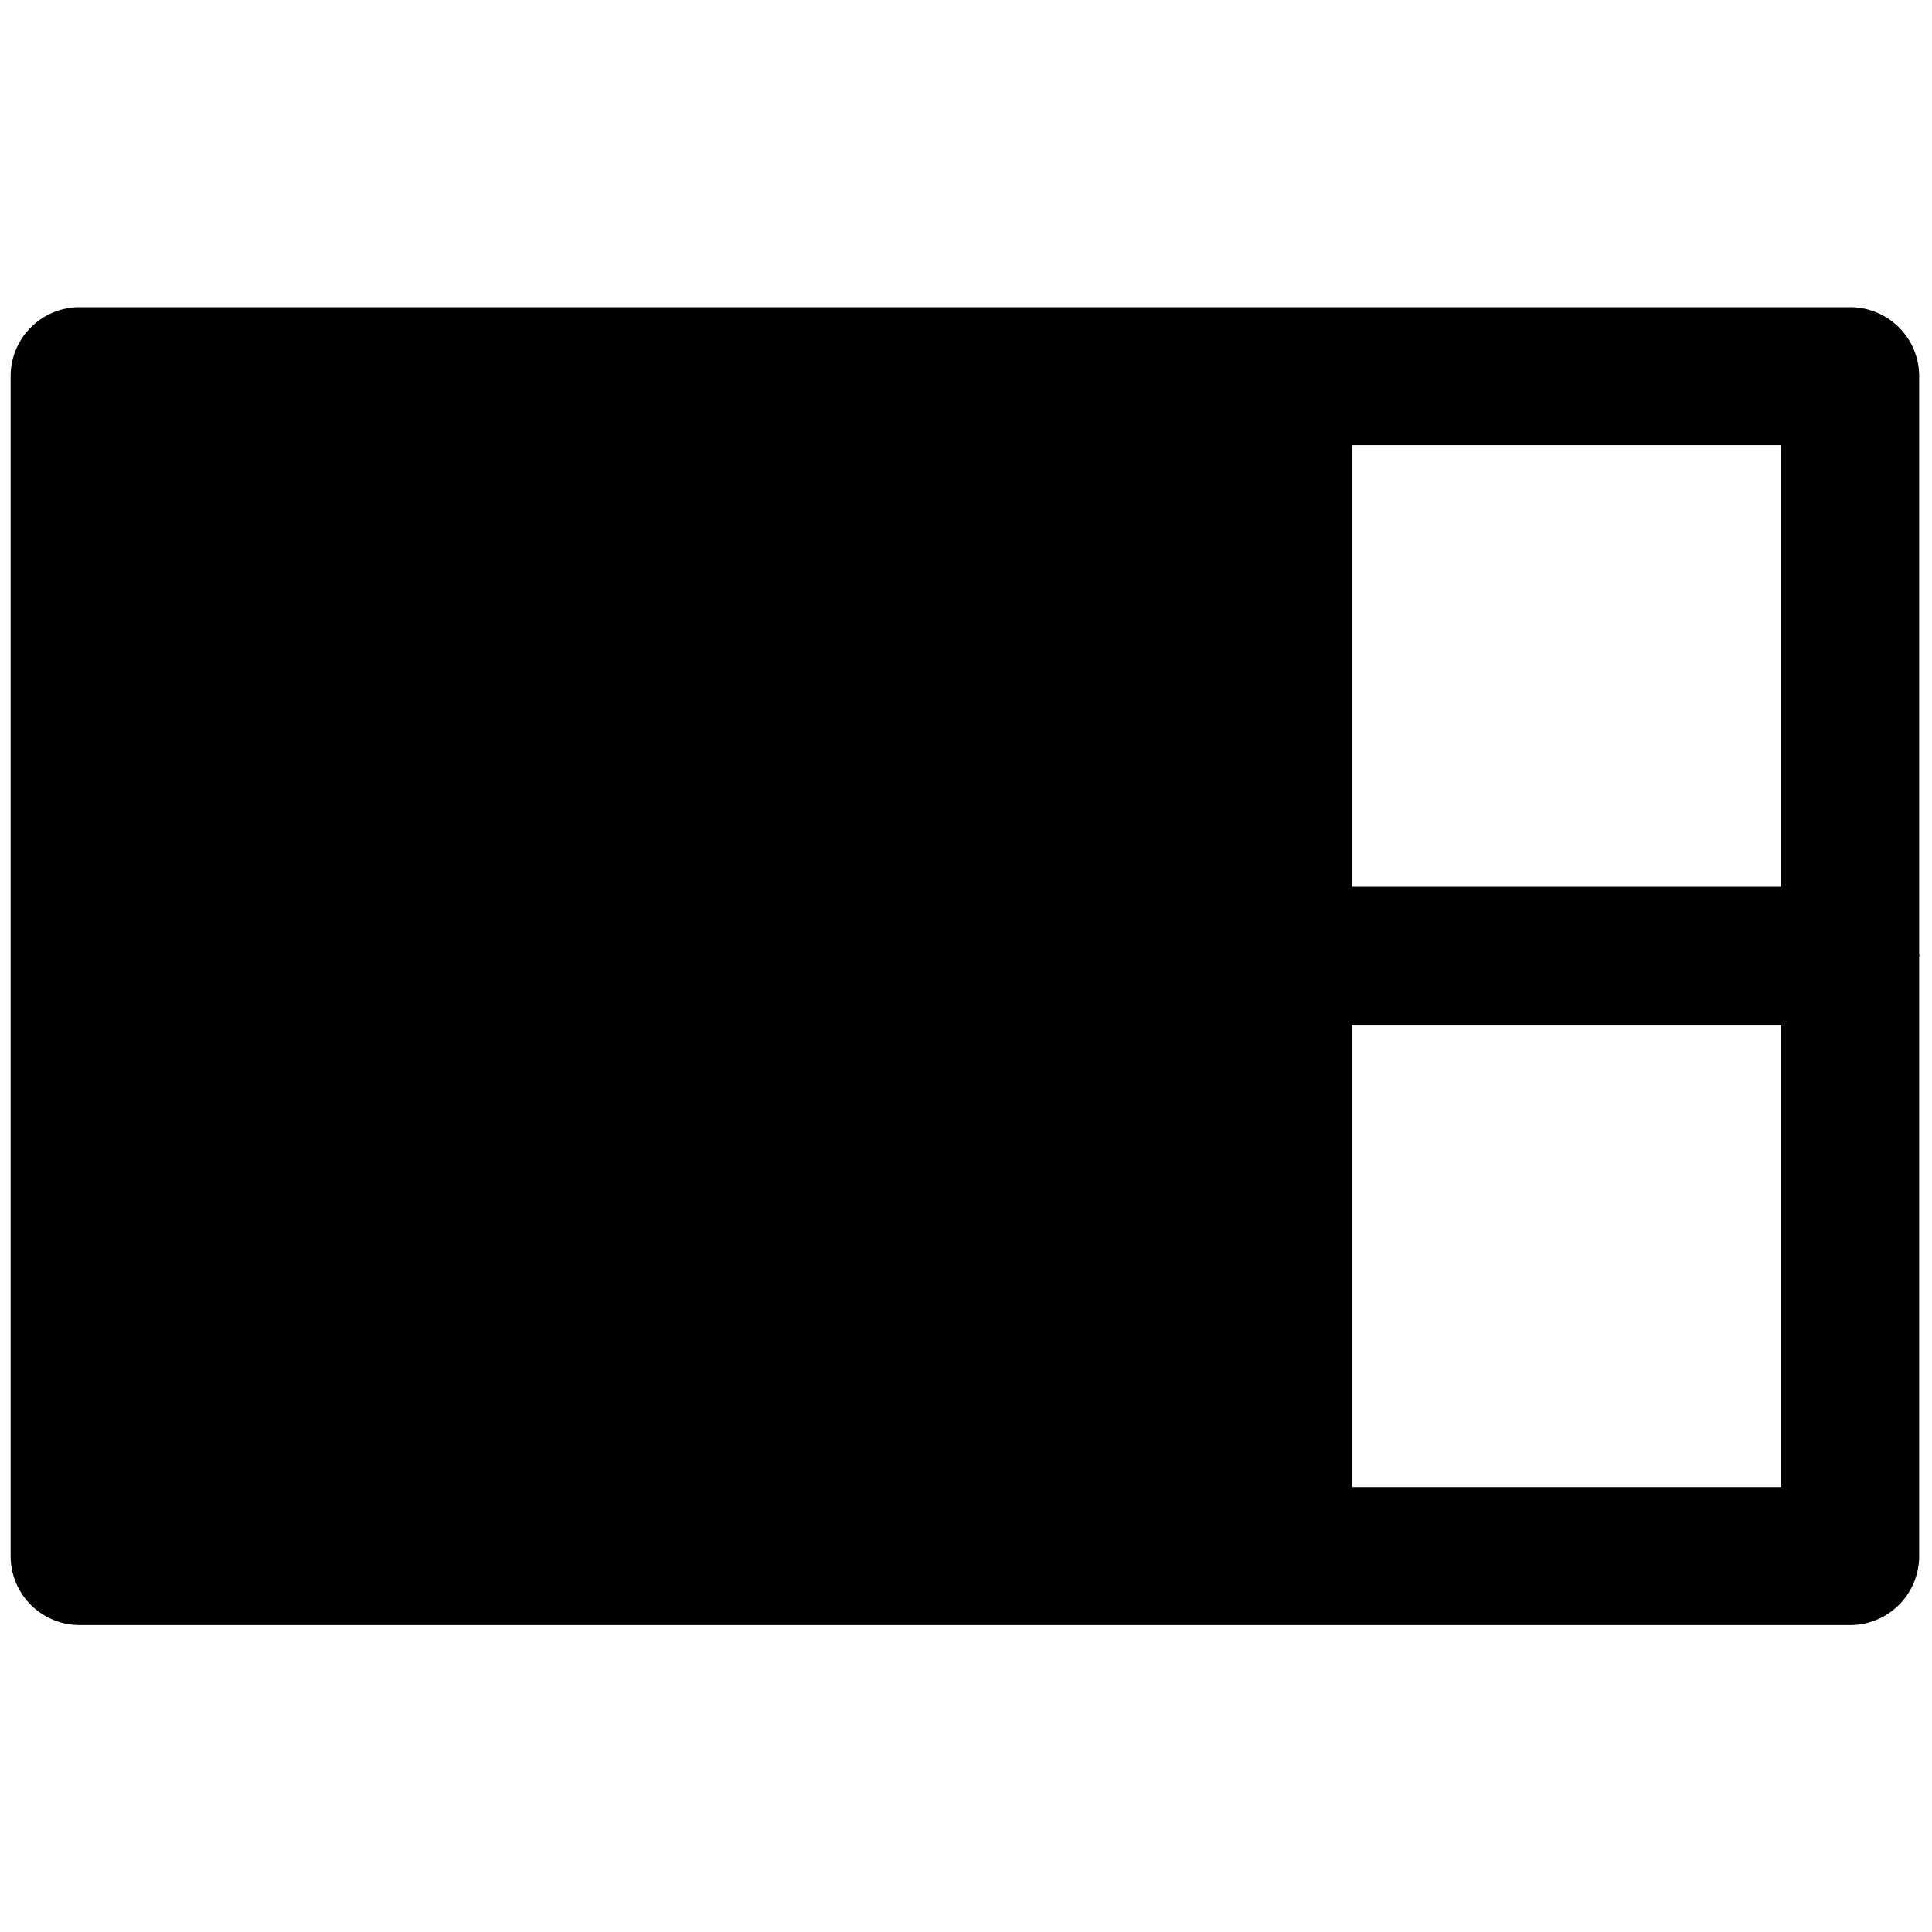 <svg data-tags="grid,layout,line channel" xmlns="http://www.w3.org/2000/svg" viewBox="0 0 14 14"><path d="M13.909 6.926l-.002-.01v-4.19a.5.5 0 00-.5-.5H.577a.5.5 0 00-.5.5v8.55a.5.5 0 00.5.5h12.83a.5.5 0 00.5-.5v-4.34zm-1.002-.5h-3.11v-3.2h3.11zm-3.11 4.35v-3.35h3.11v3.35z"/></svg>